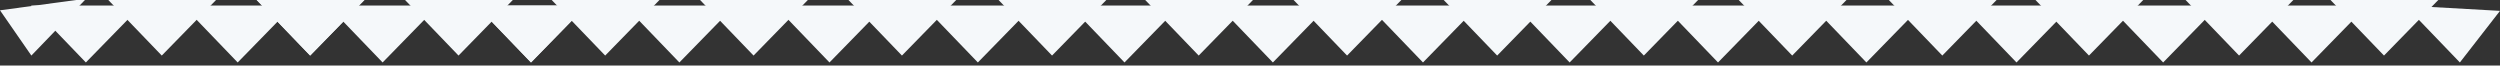 <svg xmlns="http://www.w3.org/2000/svg" width="1449" height="38" viewBox="0 0 1449 38"><rect x="0" y="0" width="1449" height="38" fill="#333333" stroke="none"/><g><g transform="rotate(180 724.5 19)"><g><path fill="#f5f8fa" d="M0 31.706L23.257 1.8 55 34.8z"/></g><g><path fill="#f5f8fa" d="M77 34.8l32.238-33L141 34.8z"/></g><g><path fill="#f5f8fa" d="M163 34.8l32.238-33L227 34.8z"/></g><g><path fill="#f5f8fa" d="M35 38.8l32.238-33L99 38.8z"/></g><g><path fill="#f5f8fa" d="M119 38.8l32.238-33L183 38.8z"/></g><g><path fill="#f5f8fa" d="M206 38.8l32.238-33L270 38.8z"/></g><g><path fill="#f5f8fa" d="M248 34.8l32.238-33L312 34.8z"/></g><g><path fill="#f5f8fa" d="M335 34.8l32.238-33L399 34.8z"/></g><g><path fill="#f5f8fa" d="M421 34.8l32.238-33L485 34.8z"/></g><g><path fill="#f5f8fa" d="M507 34.8l32.238-33L571 34.8z"/></g><g><path fill="#f5f8fa" d="M291 38.8l32.238-33L355 38.8z"/></g><g><path fill="#f5f8fa" d="M378 38.8l32.238-33L442 38.8z"/></g><g><path fill="#f5f8fa" d="M464 38.8l32.238-33L528 38.8z"/></g><g><path fill="#f5f8fa" d="M549 38.8l32.238-33L613 38.8z"/></g><g><path fill="#f5f8fa" d="M592 34.8l32.238-33L656 34.8z"/></g><g><path fill="#f5f8fa" d="M679 34.8l32.238-33L743 34.8z"/></g><g><path fill="#f5f8fa" d="M765 34.8l32.238-33L829 34.8z"/></g><g><path fill="#f5f8fa" d="M850 34.8l32.238-33L914 34.8z"/></g><g><path fill="#f5f8fa" d="M636 38.8l32.238-33L700 38.8z"/></g><g><path fill="#f5f8fa" d="M722 38.8l32.238-33L786 38.8z"/></g><g><path fill="#f5f8fa" d="M807 38.8l32.238-33L871 38.8z"/></g><g><path fill="#f5f8fa" d="M894 38.8l32.238-33L958 38.8z"/></g><g><path fill="#f5f8fa" d="M936 34.8l32.238-33 31.762 33z"/></g><g><path fill="#f5f8fa" d="M1023 34.8l32.238-33 31.762 33z"/></g><g><path fill="#f5f8fa" d="M1109 34.8l32.238-33 31.762 33z"/></g><g><path fill="#f5f8fa" d="M1195 34.8l32.238-33 31.762 33z"/></g><g><path fill="#f5f8fa" d="M980 38.8l32.238-33 31.762 33z"/></g><g><path fill="#f5f8fa" d="M1066 38.8l32.238-33 31.762 33z"/></g><g><path fill="#f5f8fa" d="M1151 38.8l32.238-33 31.762 33z"/></g><g><path fill="#f5f8fa" d="M1237 38.8l32.238-33 31.762 33z"/></g><g><path fill="#f5f8fa" d="M1109 34.8l32.238-33 31.762 33z"/></g><g><path fill="#f5f8fa" d="M1237 38.8l32.238-33 31.762 33z"/></g><g><path fill="#f5f8fa" d="M1367 34.8l32.238-33 31.762 33z"/></g><g><path fill="#f5f8fa" d="M1323 38.8l32.238-33 31.762 33z"/></g><g><path fill="#f5f8fa" d="M1399 38.8l31.819-33L1449 32.028z"/></g><g><path fill="#f5f8fa" d="M1279 34.8l32.238-33 31.762 33z"/></g></g></g></svg>